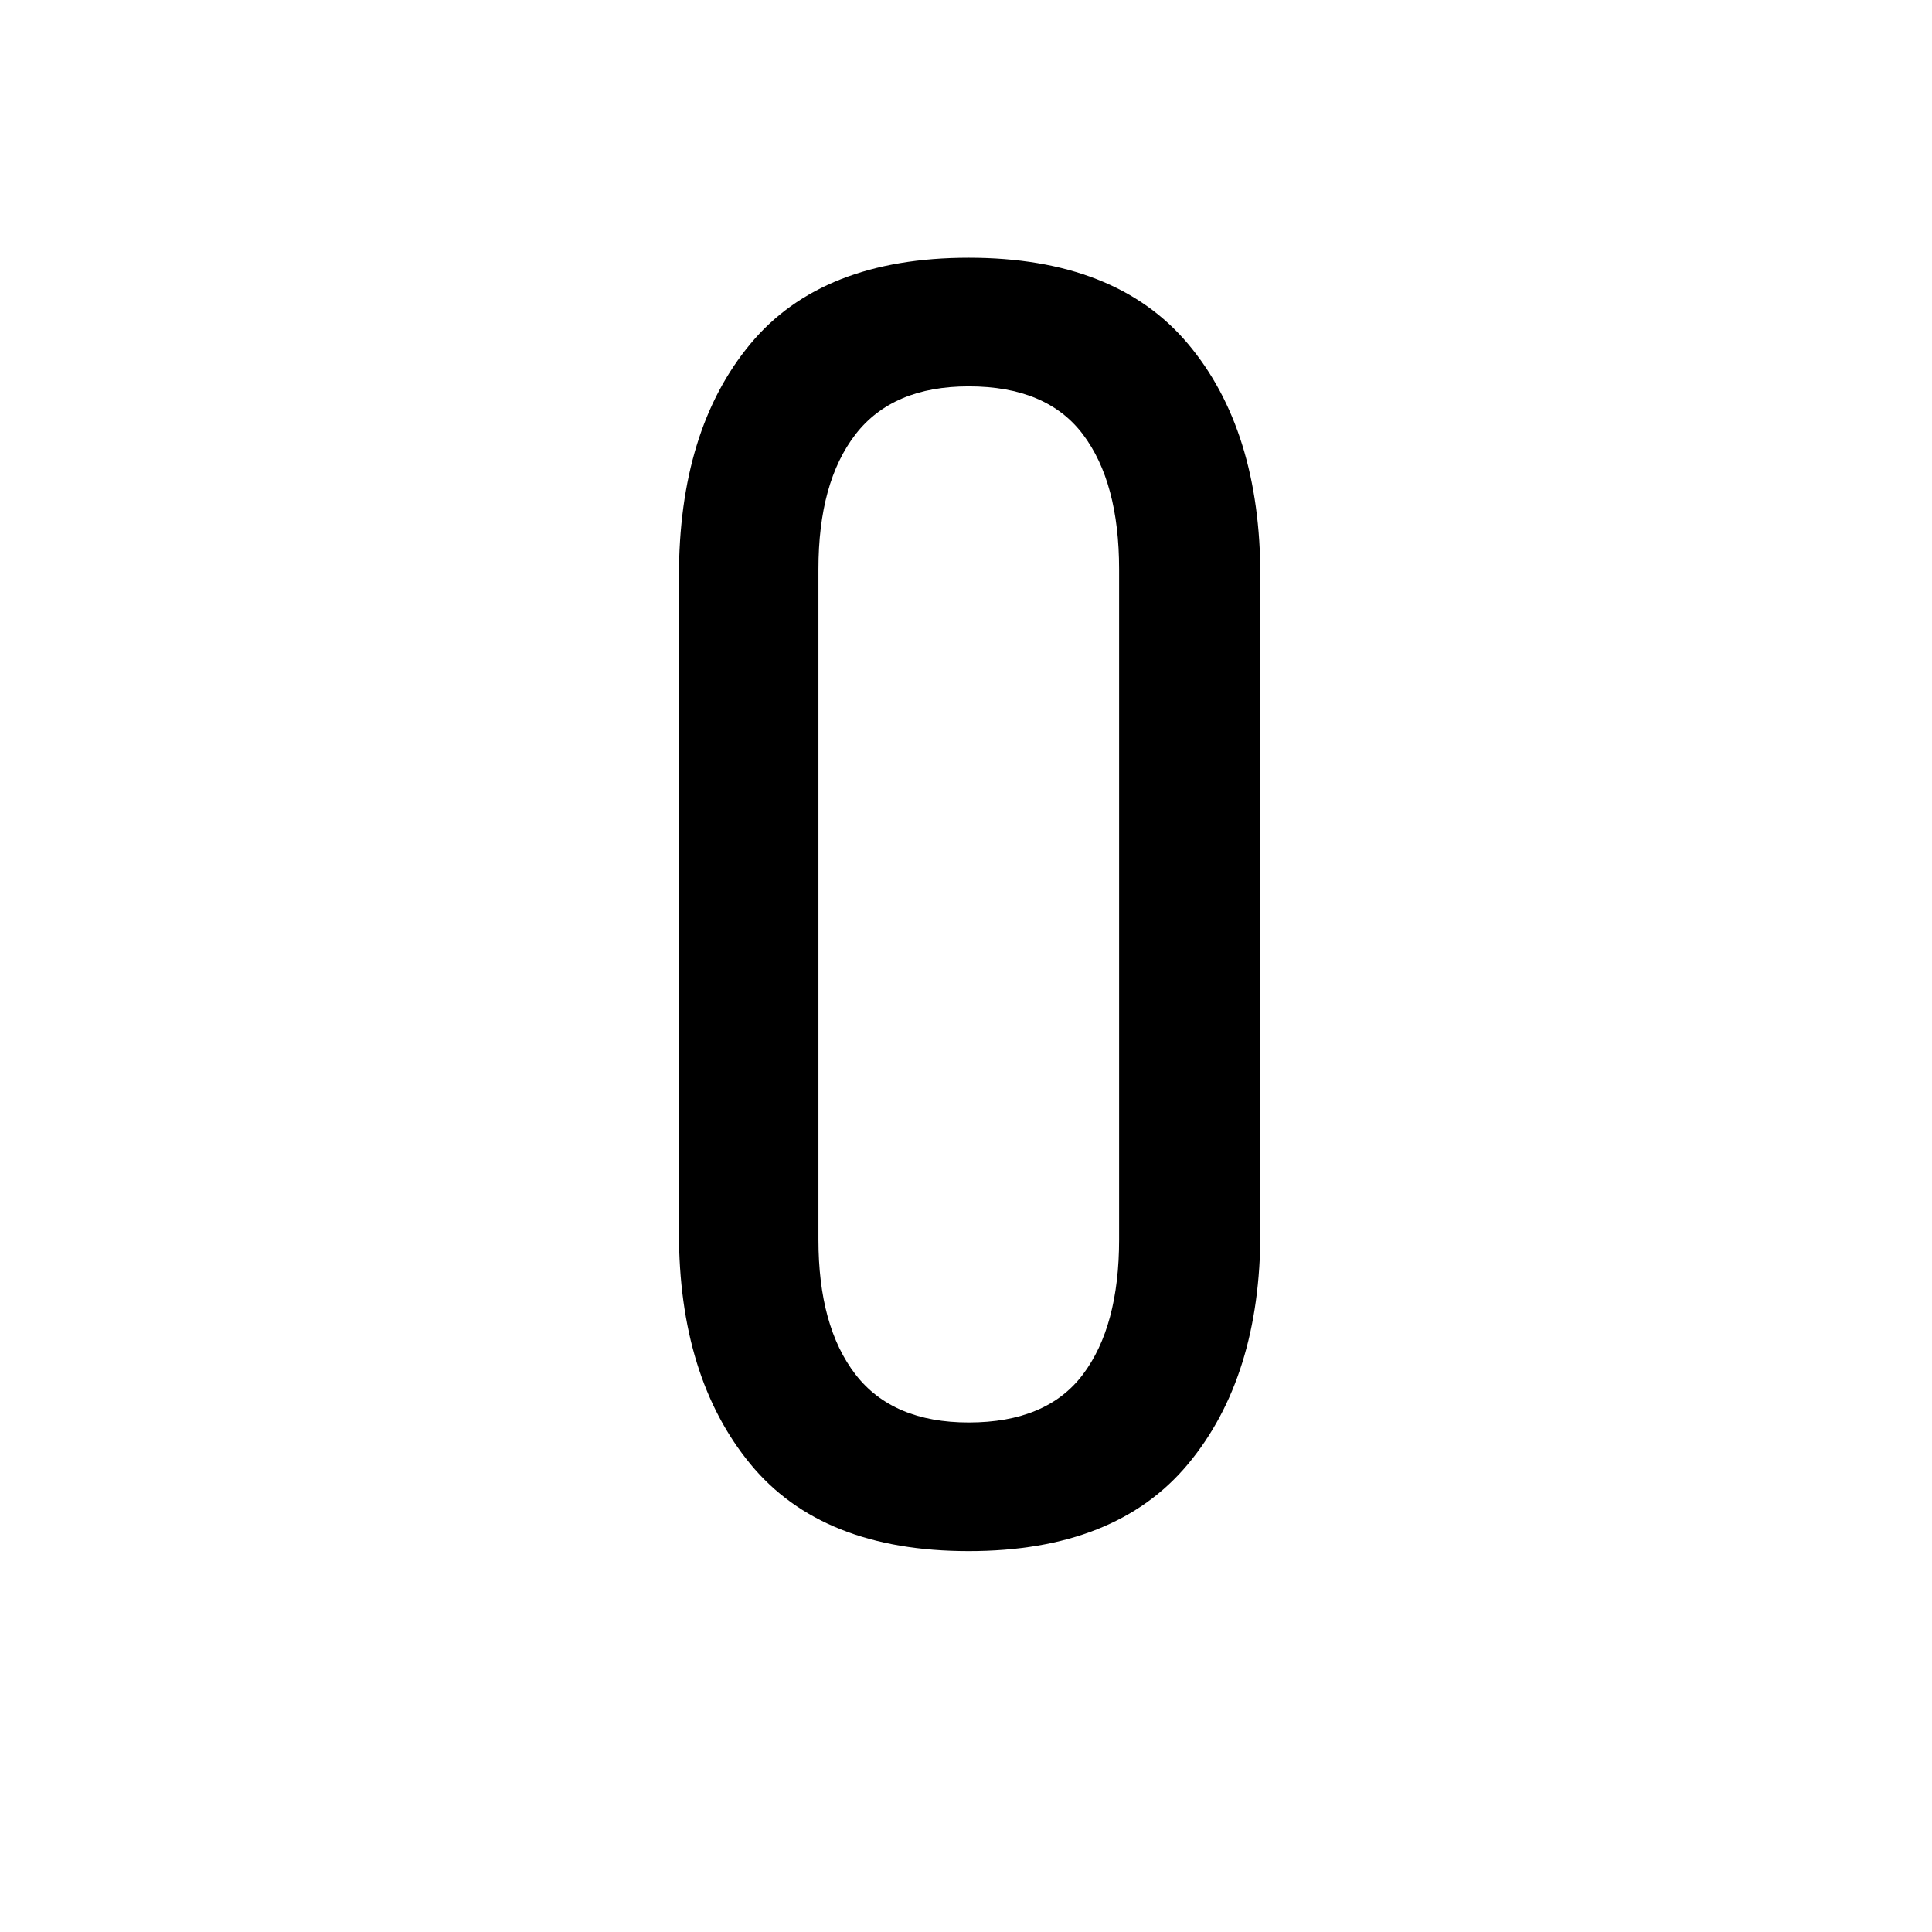 <svg xmlns="http://www.w3.org/2000/svg" width="375" viewBox="0 0 375 375" height="375" version="1.0"><g><g><g><path d="M 11.953 -186.703 C 11.953 -205.68 16.582 -220.738 25.844 -231.875 C 35.102 -243.008 49.223 -248.578 68.203 -248.578 C 87.191 -248.578 101.375 -243.008 110.75 -231.875 C 120.125 -220.738 124.812 -205.68 124.812 -186.703 L 124.812 -59.422 C 124.812 -40.672 120.125 -25.664 110.75 -14.406 C 101.375 -3.156 87.191 2.469 68.203 2.469 C 49.223 2.469 35.102 -3.156 25.844 -14.406 C 16.582 -25.664 11.953 -40.672 11.953 -59.422 Z M 39.031 -58.016 C 39.031 -46.766 41.43 -38.031 46.234 -31.812 C 51.035 -25.602 58.359 -22.5 68.203 -22.5 C 78.285 -22.5 85.672 -25.602 90.359 -31.812 C 95.047 -38.031 97.391 -46.766 97.391 -58.016 L 97.391 -188.109 C 97.391 -199.359 95.047 -208.086 90.359 -214.297 C 85.672 -220.504 78.285 -223.609 68.203 -223.609 C 58.359 -223.609 51.035 -220.504 46.234 -214.297 C 41.43 -208.086 39.031 -199.359 39.031 -188.109 Z M 39.031 -58.016" transform="translate(119.826 298.602)"/></g></g></g></svg>